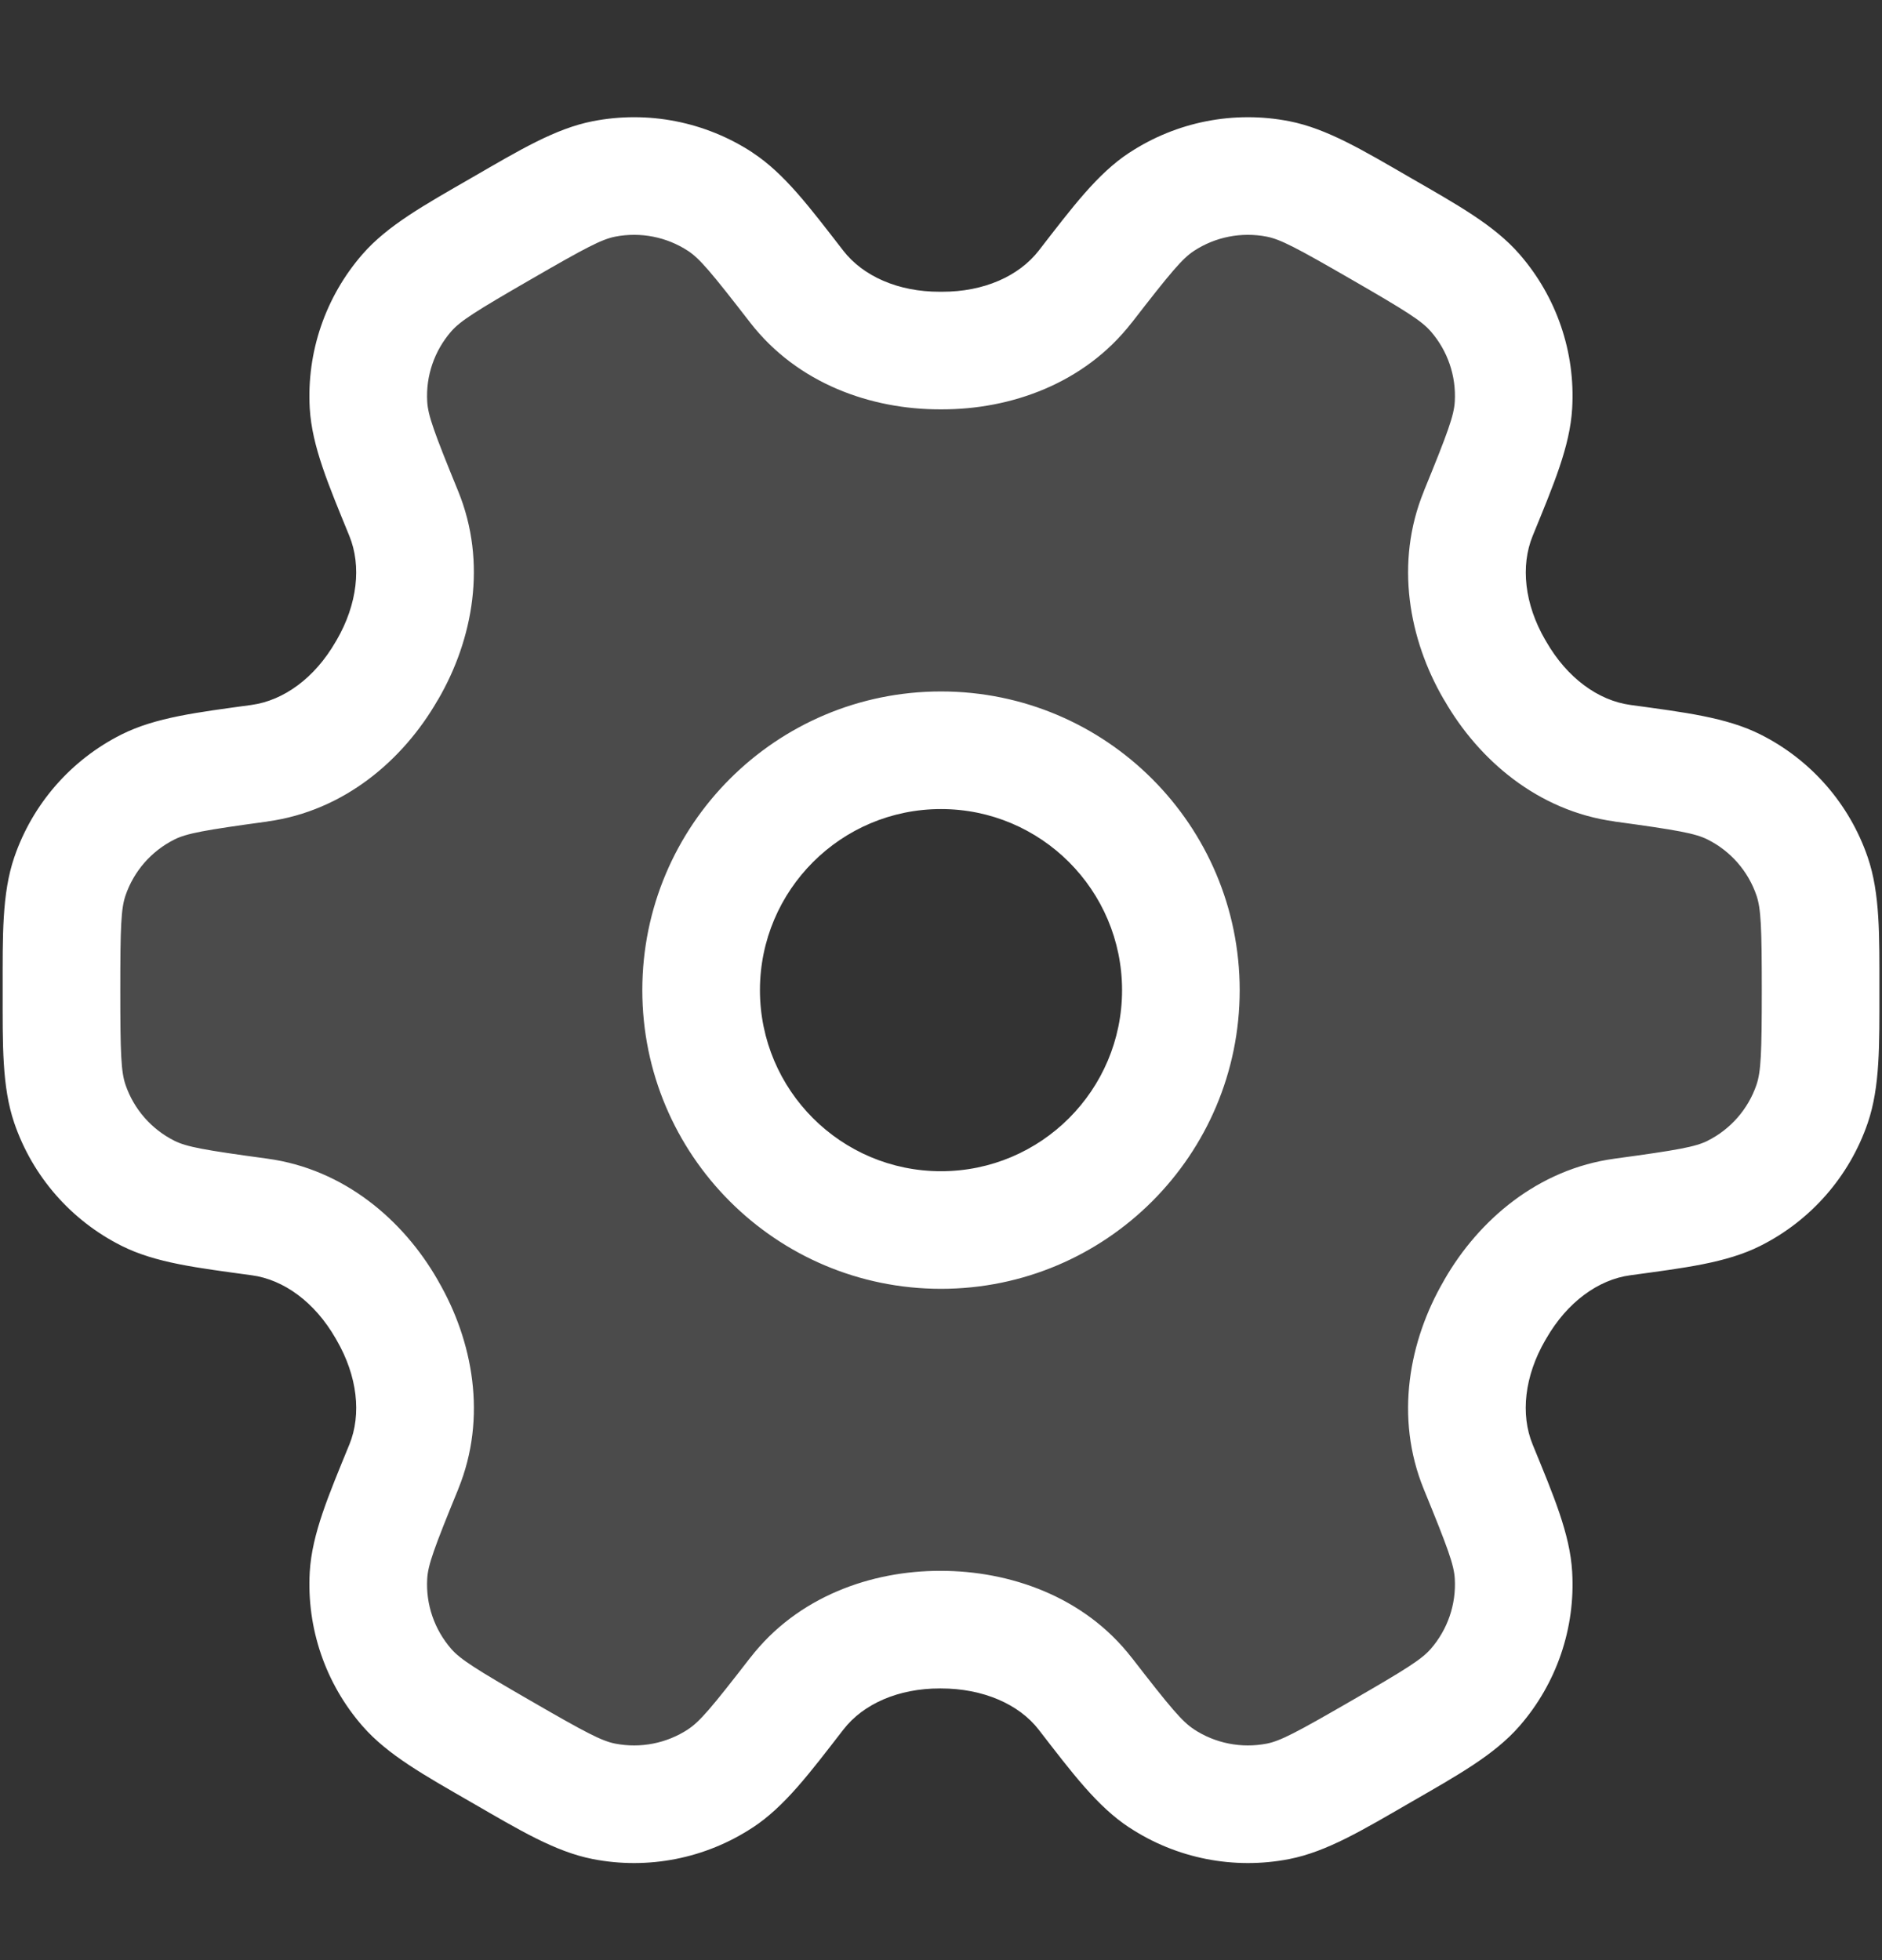 <svg width="24" height="25" viewBox="0 0 24 25" fill="none" xmlns="http://www.w3.org/2000/svg">
<rect x="0" y="0" width="24" height="25" fill="#333333" stroke="none"/>
<path opacity="0.12" d="M14.815 2.574C15.252 2.286 15.784 2.182 16.297 2.283C16.624 2.347 16.952 2.536 17.608 2.914C18.265 3.293 18.593 3.483 18.811 3.735C19.155 4.129 19.331 4.642 19.301 5.164C19.282 5.497 19.138 5.848 18.852 6.549C18.585 7.199 18.705 7.932 19.058 8.539C19.062 8.547 19.066 8.554 19.07 8.561C19.421 9.169 19.995 9.639 20.69 9.735C21.441 9.837 21.817 9.889 22.114 10.038C22.582 10.273 22.939 10.682 23.108 11.177C23.216 11.492 23.217 11.871 23.217 12.628C23.217 13.386 23.216 13.765 23.108 14.08C22.939 14.575 22.582 14.984 22.114 15.219C21.817 15.369 21.441 15.419 20.69 15.522C19.995 15.616 19.421 16.086 19.071 16.694C19.067 16.701 19.062 16.709 19.058 16.716C18.705 17.324 18.585 18.058 18.851 18.708C19.137 19.41 19.282 19.76 19.301 20.093C19.331 20.615 19.155 21.128 18.811 21.523C18.593 21.774 18.264 21.963 17.608 22.342C16.952 22.721 16.624 22.911 16.297 22.975C15.784 23.075 15.251 22.97 14.813 22.683C14.535 22.5 14.303 22.201 13.839 21.602C13.409 21.046 12.703 20.785 12 20.785C11.996 20.785 11.992 20.785 11.987 20.785C11.285 20.784 10.59 21.046 10.161 21.602C9.697 22.201 9.465 22.5 9.187 22.683C8.749 22.97 8.216 23.075 7.703 22.975C7.376 22.911 7.048 22.721 6.392 22.342C5.736 21.963 5.407 21.774 5.188 21.523C4.845 21.129 4.669 20.615 4.699 20.093C4.718 19.76 4.863 19.41 5.149 18.708C5.415 18.058 5.294 17.325 4.941 16.717C4.937 16.709 4.932 16.701 4.928 16.693C4.578 16.085 4.004 15.616 3.31 15.522C2.559 15.419 2.183 15.369 1.886 15.219C1.418 14.984 1.061 14.575 0.892 14.08C0.784 13.765 0.784 13.386 0.784 12.628C0.784 11.871 0.784 11.492 0.892 11.177C1.061 10.682 1.418 10.273 1.886 10.038C2.183 9.889 2.559 9.837 3.31 9.735C4.004 9.639 4.578 9.169 4.929 8.562C4.933 8.555 4.937 8.547 4.941 8.54C5.294 7.933 5.414 7.199 5.148 6.549C4.862 5.848 4.718 5.497 4.699 5.164C4.669 4.642 4.845 4.129 5.188 3.735C5.407 3.483 5.735 3.294 6.392 2.915C7.048 2.536 7.376 2.347 7.703 2.283C8.216 2.182 8.749 2.286 9.186 2.574C9.464 2.757 9.696 3.057 10.16 3.656C10.589 4.21 11.283 4.472 11.984 4.471H12.014C12.715 4.472 13.41 4.21 13.84 3.656C14.304 3.057 14.536 2.757 14.815 2.574ZM12 9.57C10.311 9.57 8.942 10.939 8.941 12.628C8.941 14.318 10.311 15.688 12 15.688C13.689 15.688 15.059 14.318 15.059 12.628C15.059 10.939 13.689 9.57 12 9.57Z" fill="white"/>
<path d="M14.815 2.573L14.403 1.947L14.402 1.947L14.815 2.573ZM16.297 2.282L16.441 1.546L16.441 1.546L16.297 2.282ZM17.608 2.914L17.983 2.265L17.983 2.265L17.608 2.914ZM18.811 3.735L19.377 3.242L19.377 3.242L18.811 3.735ZM19.301 5.164L20.049 5.208L20.049 5.207L19.301 5.164ZM18.852 6.549L19.546 6.833L19.546 6.833L18.852 6.549ZM19.058 8.539L19.706 8.163L19.706 8.163L19.058 8.539ZM19.07 8.561L19.72 8.186L19.72 8.186L19.07 8.561ZM20.69 9.735L20.588 10.477L20.589 10.478L20.69 9.735ZM22.114 10.038L22.451 9.368L22.451 9.368L22.114 10.038ZM23.108 11.177L23.818 10.934L23.818 10.934L23.108 11.177ZM23.217 12.628L23.967 12.628L23.967 12.628L23.217 12.628ZM23.108 14.08L23.818 14.323L23.818 14.323L23.108 14.08ZM22.114 15.219L22.451 15.889L22.451 15.889L22.114 15.219ZM20.69 15.522L20.791 16.265L20.792 16.265L20.69 15.522ZM19.071 16.694L18.421 16.319L18.421 16.319L19.071 16.694ZM19.058 16.717L18.409 16.341L18.409 16.341L19.058 16.717ZM18.851 18.708L18.156 18.992L18.156 18.992L18.851 18.708ZM19.301 20.093L20.049 20.05L20.049 20.049L19.301 20.093ZM18.811 21.523L19.377 22.015L19.377 22.015L18.811 21.523ZM17.608 22.342L17.983 22.991L17.608 22.342ZM16.297 22.975L16.441 23.711L16.441 23.711L16.297 22.975ZM14.813 22.683L14.401 23.309L14.402 23.309L14.813 22.683ZM13.839 21.602L13.246 22.061L13.246 22.061L13.839 21.602ZM12 20.785L12 21.535L12 21.535L12 20.785ZM11.987 20.785L11.986 21.535L11.986 21.535L11.987 20.785ZM10.161 21.602L10.754 22.061L10.755 22.06L10.161 21.602ZM9.187 22.683L9.598 23.309L9.599 23.309L9.187 22.683ZM7.703 22.975L7.559 23.711L7.559 23.711L7.703 22.975ZM6.392 22.342L6.017 22.991L6.392 22.342ZM5.188 21.523L4.623 22.015L4.623 22.015L5.188 21.523ZM4.699 20.093L3.95 20.049L3.95 20.05L4.699 20.093ZM5.149 18.708L5.844 18.992L5.844 18.991L5.149 18.708ZM4.941 16.717L4.293 17.093L4.293 17.093L4.941 16.717ZM4.928 16.692L5.578 16.319L5.578 16.319L4.928 16.692ZM3.31 15.522L3.208 16.265L3.209 16.265L3.31 15.522ZM1.886 15.219L1.549 15.889L1.549 15.889L1.886 15.219ZM0.892 14.08L0.182 14.323L0.182 14.323L0.892 14.08ZM0.784 12.628L1.534 12.628L1.534 12.628L0.784 12.628ZM0.892 11.177L0.182 10.934L0.182 10.934L0.892 11.177ZM1.886 10.038L1.549 9.368L1.549 9.368L1.886 10.038ZM3.31 9.735L3.411 10.478L3.412 10.477L3.31 9.735ZM4.929 8.562L4.279 8.187L4.279 8.187L4.929 8.562ZM4.941 8.54L5.59 8.917L5.59 8.917L4.941 8.54ZM5.148 6.549L5.843 6.265L5.843 6.265L5.148 6.549ZM4.699 5.164L3.95 5.207L3.95 5.208L4.699 5.164ZM5.188 3.735L4.623 3.242L4.623 3.242L5.188 3.735ZM6.392 2.915L6.767 3.565L6.767 3.565L6.392 2.915ZM7.703 2.282L7.559 1.546L7.559 1.546L7.703 2.282ZM9.186 2.573L9.597 1.947L9.597 1.946L9.186 2.573ZM10.16 3.655L10.753 3.196L10.753 3.196L10.16 3.655ZM11.984 4.471L11.984 3.721L11.983 3.721L11.984 4.471ZM12.014 4.471L12.015 3.721H12.014V4.471ZM13.84 3.655L14.432 4.115L14.433 4.115L13.84 3.655ZM12 9.569L12 8.819L12 8.819L12 9.569ZM8.941 12.628L8.191 12.628V12.628H8.941ZM12 15.688L12 16.438H12V15.688ZM15.059 12.628L15.809 12.628L15.809 12.628L15.059 12.628ZM14.815 2.573L15.226 3.2C15.499 3.021 15.832 2.956 16.153 3.018L16.297 2.282L16.441 1.546C15.736 1.408 15.004 1.552 14.403 1.947L14.815 2.573ZM16.297 2.282L16.153 3.018C16.327 3.052 16.527 3.156 17.233 3.564L17.608 2.914L17.983 2.265C17.378 1.915 16.921 1.64 16.441 1.546L16.297 2.282ZM17.608 2.914L17.233 3.564C17.939 3.971 18.129 4.093 18.246 4.227L18.811 3.735L19.377 3.242C19.056 2.873 18.59 2.615 17.983 2.265L17.608 2.914ZM18.811 3.735L18.246 4.227C18.461 4.474 18.571 4.795 18.552 5.121L19.301 5.164L20.049 5.207C20.091 4.489 19.849 3.784 19.377 3.242L18.811 3.735ZM19.301 5.164L18.552 5.121C18.542 5.298 18.466 5.51 18.157 6.265L18.852 6.549L19.546 6.833C19.81 6.186 20.021 5.696 20.049 5.208L19.301 5.164ZM18.852 6.549L18.158 6.265C17.783 7.179 17.969 8.159 18.409 8.916L19.058 8.539L19.706 8.163C19.441 7.706 19.388 7.218 19.546 6.833L18.852 6.549ZM19.058 8.539L18.409 8.916C18.412 8.92 18.414 8.924 18.416 8.927C18.418 8.93 18.419 8.933 18.42 8.934C18.422 8.938 18.422 8.937 18.421 8.935L19.07 8.561L19.72 8.186C19.715 8.177 19.71 8.169 19.708 8.165C19.705 8.161 19.706 8.161 19.706 8.163L19.058 8.539ZM19.07 8.561L18.421 8.935C18.857 9.692 19.61 10.343 20.588 10.477L20.69 9.735L20.792 8.991C20.38 8.935 19.984 8.645 19.72 8.186L19.07 8.561ZM20.69 9.735L20.589 10.478C21.397 10.588 21.619 10.629 21.777 10.708L22.114 10.038L22.451 9.368C22.014 9.149 21.485 9.086 20.792 8.991L20.69 9.735ZM22.114 10.038L21.777 10.708C22.07 10.855 22.293 11.111 22.399 11.42L23.108 11.177L23.818 10.934C23.585 10.253 23.094 9.691 22.451 9.368L22.114 10.038ZM23.108 11.177L22.399 11.42C22.456 11.588 22.467 11.813 22.467 12.628L23.217 12.628L23.967 12.628C23.967 11.929 23.976 11.396 23.818 10.934L23.108 11.177ZM23.217 12.628L22.467 12.628C22.467 13.444 22.456 13.669 22.399 13.837L23.108 14.08L23.818 14.323C23.976 13.861 23.967 13.327 23.967 12.628L23.217 12.628ZM23.108 14.08L22.399 13.837C22.293 14.146 22.07 14.402 21.777 14.549L22.114 15.219L22.451 15.889C23.093 15.566 23.585 15.004 23.818 14.323L23.108 14.08ZM22.114 15.219L21.778 14.549C21.619 14.628 21.399 14.668 20.589 14.778L20.69 15.522L20.792 16.265C21.483 16.17 22.014 16.109 22.451 15.889L22.114 15.219ZM20.69 15.522L20.59 14.778C19.611 14.911 18.857 15.562 18.421 16.319L19.071 16.694L19.721 17.068C19.985 16.61 20.38 16.32 20.791 16.265L20.69 15.522ZM19.071 16.694L18.421 16.319C18.414 16.331 18.422 16.318 18.409 16.341L19.058 16.717L19.706 17.093C19.708 17.091 19.709 17.089 19.712 17.084C19.714 17.081 19.718 17.074 19.721 17.068L19.071 16.694ZM19.058 16.717L18.409 16.341C17.97 17.098 17.783 18.077 18.156 18.992L18.851 18.708L19.545 18.424C19.387 18.039 19.441 17.551 19.706 17.093L19.058 16.717ZM18.851 18.708L18.156 18.992C18.466 19.749 18.542 19.96 18.552 20.136L19.301 20.093L20.049 20.049C20.021 19.561 19.809 19.07 19.545 18.424L18.851 18.708ZM19.301 20.093L18.552 20.136C18.571 20.462 18.461 20.783 18.246 21.03L18.811 21.523L19.377 22.015C19.849 21.474 20.091 20.768 20.049 20.05L19.301 20.093ZM18.811 21.523L18.246 21.03C18.13 21.163 17.94 21.284 17.233 21.692L17.608 22.342L17.983 22.991C18.588 22.642 19.055 22.384 19.377 22.015L18.811 21.523ZM17.608 22.342L17.233 21.692C16.526 22.101 16.326 22.205 16.153 22.239L16.297 22.975L16.441 23.711C16.921 23.617 17.379 23.34 17.983 22.991L17.608 22.342ZM16.297 22.975L16.153 22.239C15.832 22.301 15.499 22.236 15.225 22.056L14.813 22.683L14.402 23.309C15.002 23.704 15.735 23.849 16.441 23.711L16.297 22.975ZM14.813 22.683L15.226 22.056C15.077 21.959 14.931 21.787 14.432 21.142L13.839 21.602L13.246 22.061C13.674 22.614 13.993 23.041 14.401 23.309L14.813 22.683ZM13.839 21.602L14.432 21.143C13.824 20.357 12.869 20.035 12 20.035L12 20.785L12 21.535C12.536 21.535 12.994 21.735 13.246 22.061L13.839 21.602ZM12 20.785L12 20.035C11.994 20.035 11.992 20.035 11.989 20.035L11.987 20.785L11.986 21.535C11.991 21.535 11.998 21.535 12 21.535L12 20.785ZM11.987 20.785L11.989 20.035C11.114 20.034 10.172 20.361 9.568 21.143L10.161 21.602L10.755 22.06C11.008 21.732 11.457 21.534 11.986 21.535L11.987 20.785ZM10.161 21.602L9.568 21.142C9.069 21.787 8.923 21.959 8.774 22.056L9.187 22.683L9.599 23.309C10.007 23.041 10.326 22.614 10.754 22.061L10.161 21.602ZM9.187 22.683L8.775 22.056C8.501 22.236 8.168 22.301 7.847 22.239L7.703 22.975L7.559 23.711C8.265 23.849 8.998 23.704 9.598 23.309L9.187 22.683ZM7.703 22.975L7.847 22.239C7.673 22.205 7.474 22.101 6.767 21.692L6.392 22.342L6.017 22.991C6.621 23.34 7.079 23.617 7.559 23.711L7.703 22.975ZM6.392 22.342L6.767 21.692C6.06 21.284 5.87 21.163 5.754 21.03L5.188 21.523L4.623 22.015C4.945 22.384 5.412 22.642 6.017 22.991L6.392 22.342ZM5.188 21.523L5.754 21.03C5.539 20.783 5.429 20.462 5.448 20.136L4.699 20.093L3.95 20.05C3.909 20.768 4.151 21.474 4.623 22.015L5.188 21.523ZM4.699 20.093L5.448 20.136C5.458 19.96 5.534 19.749 5.844 18.992L5.149 18.708L4.455 18.424C4.191 19.07 3.979 19.561 3.95 20.049L4.699 20.093ZM5.149 18.708L5.844 18.991C6.217 18.076 6.029 17.098 5.59 16.341L4.941 16.717L4.293 17.093C4.558 17.551 4.612 18.039 4.455 18.425L5.149 18.708ZM4.941 16.717L5.59 16.341C5.592 16.343 5.593 16.345 5.593 16.345C5.593 16.345 5.593 16.345 5.591 16.343C5.591 16.341 5.589 16.337 5.586 16.334C5.584 16.33 5.581 16.325 5.578 16.319L4.928 16.692L4.278 17.067C4.276 17.064 4.276 17.063 4.276 17.063C4.276 17.064 4.276 17.064 4.278 17.067C4.28 17.07 4.286 17.081 4.293 17.093L4.941 16.717ZM4.928 16.692L5.578 16.319C5.142 15.561 4.388 14.911 3.41 14.778L3.31 15.522L3.209 16.265C3.62 16.32 4.015 16.61 4.278 17.067L4.928 16.692ZM3.31 15.522L3.411 14.778C2.601 14.668 2.381 14.628 2.222 14.549L1.886 15.219L1.549 15.889C1.986 16.109 2.517 16.17 3.208 16.265L3.31 15.522ZM1.886 15.219L2.223 14.549C1.93 14.402 1.707 14.146 1.601 13.837L0.892 14.08L0.182 14.323C0.415 15.004 0.906 15.566 1.549 15.889L1.886 15.219ZM0.892 14.08L1.601 13.837C1.544 13.67 1.534 13.445 1.534 12.628L0.784 12.628L0.034 12.628C0.034 13.326 0.024 13.86 0.182 14.323L0.892 14.08ZM0.784 12.628L1.534 12.628C1.534 11.811 1.544 11.587 1.601 11.42L0.892 11.177L0.182 10.934C0.024 11.397 0.034 11.931 0.034 12.628L0.784 12.628ZM0.892 11.177L1.601 11.42C1.707 11.111 1.93 10.855 2.223 10.708L1.886 10.038L1.549 9.368C0.906 9.691 0.415 10.253 0.182 10.934L0.892 11.177ZM1.886 10.038L2.222 10.708C2.381 10.629 2.603 10.588 3.411 10.478L3.31 9.735L3.208 8.991C2.515 9.086 1.986 9.149 1.549 9.368L1.886 10.038ZM3.31 9.735L3.412 10.477C4.389 10.343 5.142 9.693 5.578 8.936L4.929 8.562L4.279 8.187C4.015 8.645 3.619 8.935 3.207 8.991L3.31 9.735ZM4.929 8.562L5.578 8.936C5.578 8.938 5.577 8.938 5.577 8.938C5.578 8.938 5.578 8.937 5.579 8.935C5.58 8.934 5.582 8.931 5.583 8.928C5.585 8.925 5.587 8.921 5.59 8.917L4.941 8.54L4.293 8.163C4.294 8.162 4.294 8.162 4.291 8.167C4.289 8.17 4.284 8.178 4.279 8.187L4.929 8.562ZM4.941 8.54L5.59 8.917C6.03 8.159 6.216 7.18 5.843 6.265L5.148 6.549L4.454 6.833C4.612 7.218 4.558 7.706 4.293 8.164L4.941 8.54ZM5.148 6.549L5.843 6.265C5.534 5.51 5.458 5.298 5.448 5.121L4.699 5.164L3.95 5.208C3.979 5.696 4.19 6.186 4.454 6.833L5.148 6.549ZM4.699 5.164L5.448 5.121C5.429 4.795 5.539 4.474 5.754 4.227L5.188 3.735L4.623 3.242C4.151 3.784 3.909 4.489 3.95 5.207L4.699 5.164ZM5.188 3.735L5.754 4.227C5.87 4.094 6.06 3.973 6.767 3.565L6.392 2.915L6.017 2.266C5.412 2.615 4.945 2.873 4.623 3.242L5.188 3.735ZM6.392 2.915L6.767 3.565C7.474 3.156 7.673 3.052 7.847 3.018L7.703 2.282L7.559 1.546C7.079 1.64 6.621 1.917 6.017 2.266L6.392 2.915ZM7.703 2.282L7.847 3.018C8.168 2.956 8.501 3.021 8.774 3.2L9.186 2.573L9.597 1.946C8.996 1.552 8.264 1.408 7.559 1.546L7.703 2.282ZM9.186 2.573L8.774 3.2C8.922 3.297 9.067 3.469 9.567 4.115L10.16 3.655L10.753 3.196C10.325 2.644 10.006 2.215 9.597 1.947L9.186 2.573ZM10.16 3.655L9.567 4.115C10.172 4.895 11.111 5.222 11.986 5.221L11.984 4.471L11.983 3.721C11.455 3.722 11.007 3.524 10.753 3.196L10.16 3.655ZM11.984 4.471V5.221H12.014V4.471V3.721H11.984V4.471ZM12.014 4.471L12.012 5.221C12.887 5.222 13.827 4.895 14.432 4.115L13.84 3.655L13.247 3.196C12.992 3.524 12.544 3.722 12.015 3.721L12.014 4.471ZM13.84 3.655L14.433 4.115C14.933 3.469 15.078 3.297 15.226 3.2L14.815 2.573L14.402 1.947C13.994 2.215 13.675 2.644 13.247 3.196L13.84 3.655ZM12 9.569L12 8.819C9.896 8.819 8.192 10.525 8.191 12.628L8.941 12.628L9.691 12.628C9.692 11.353 10.725 10.319 12 10.319L12 9.569ZM8.941 12.628H8.191C8.191 14.731 9.896 16.438 12 16.438L12 15.688L12 14.938C10.725 14.938 9.691 13.904 9.691 12.628H8.941ZM12 15.688V16.438C14.104 16.438 15.809 14.731 15.809 12.628H15.059H14.309C14.309 13.904 13.275 14.938 12 14.938V15.688ZM15.059 12.628L15.809 12.628C15.808 10.525 14.104 8.819 12 8.819V9.569V10.319C13.275 10.319 14.308 11.353 14.309 12.628L15.059 12.628Z" fill="white"/>
</svg>
